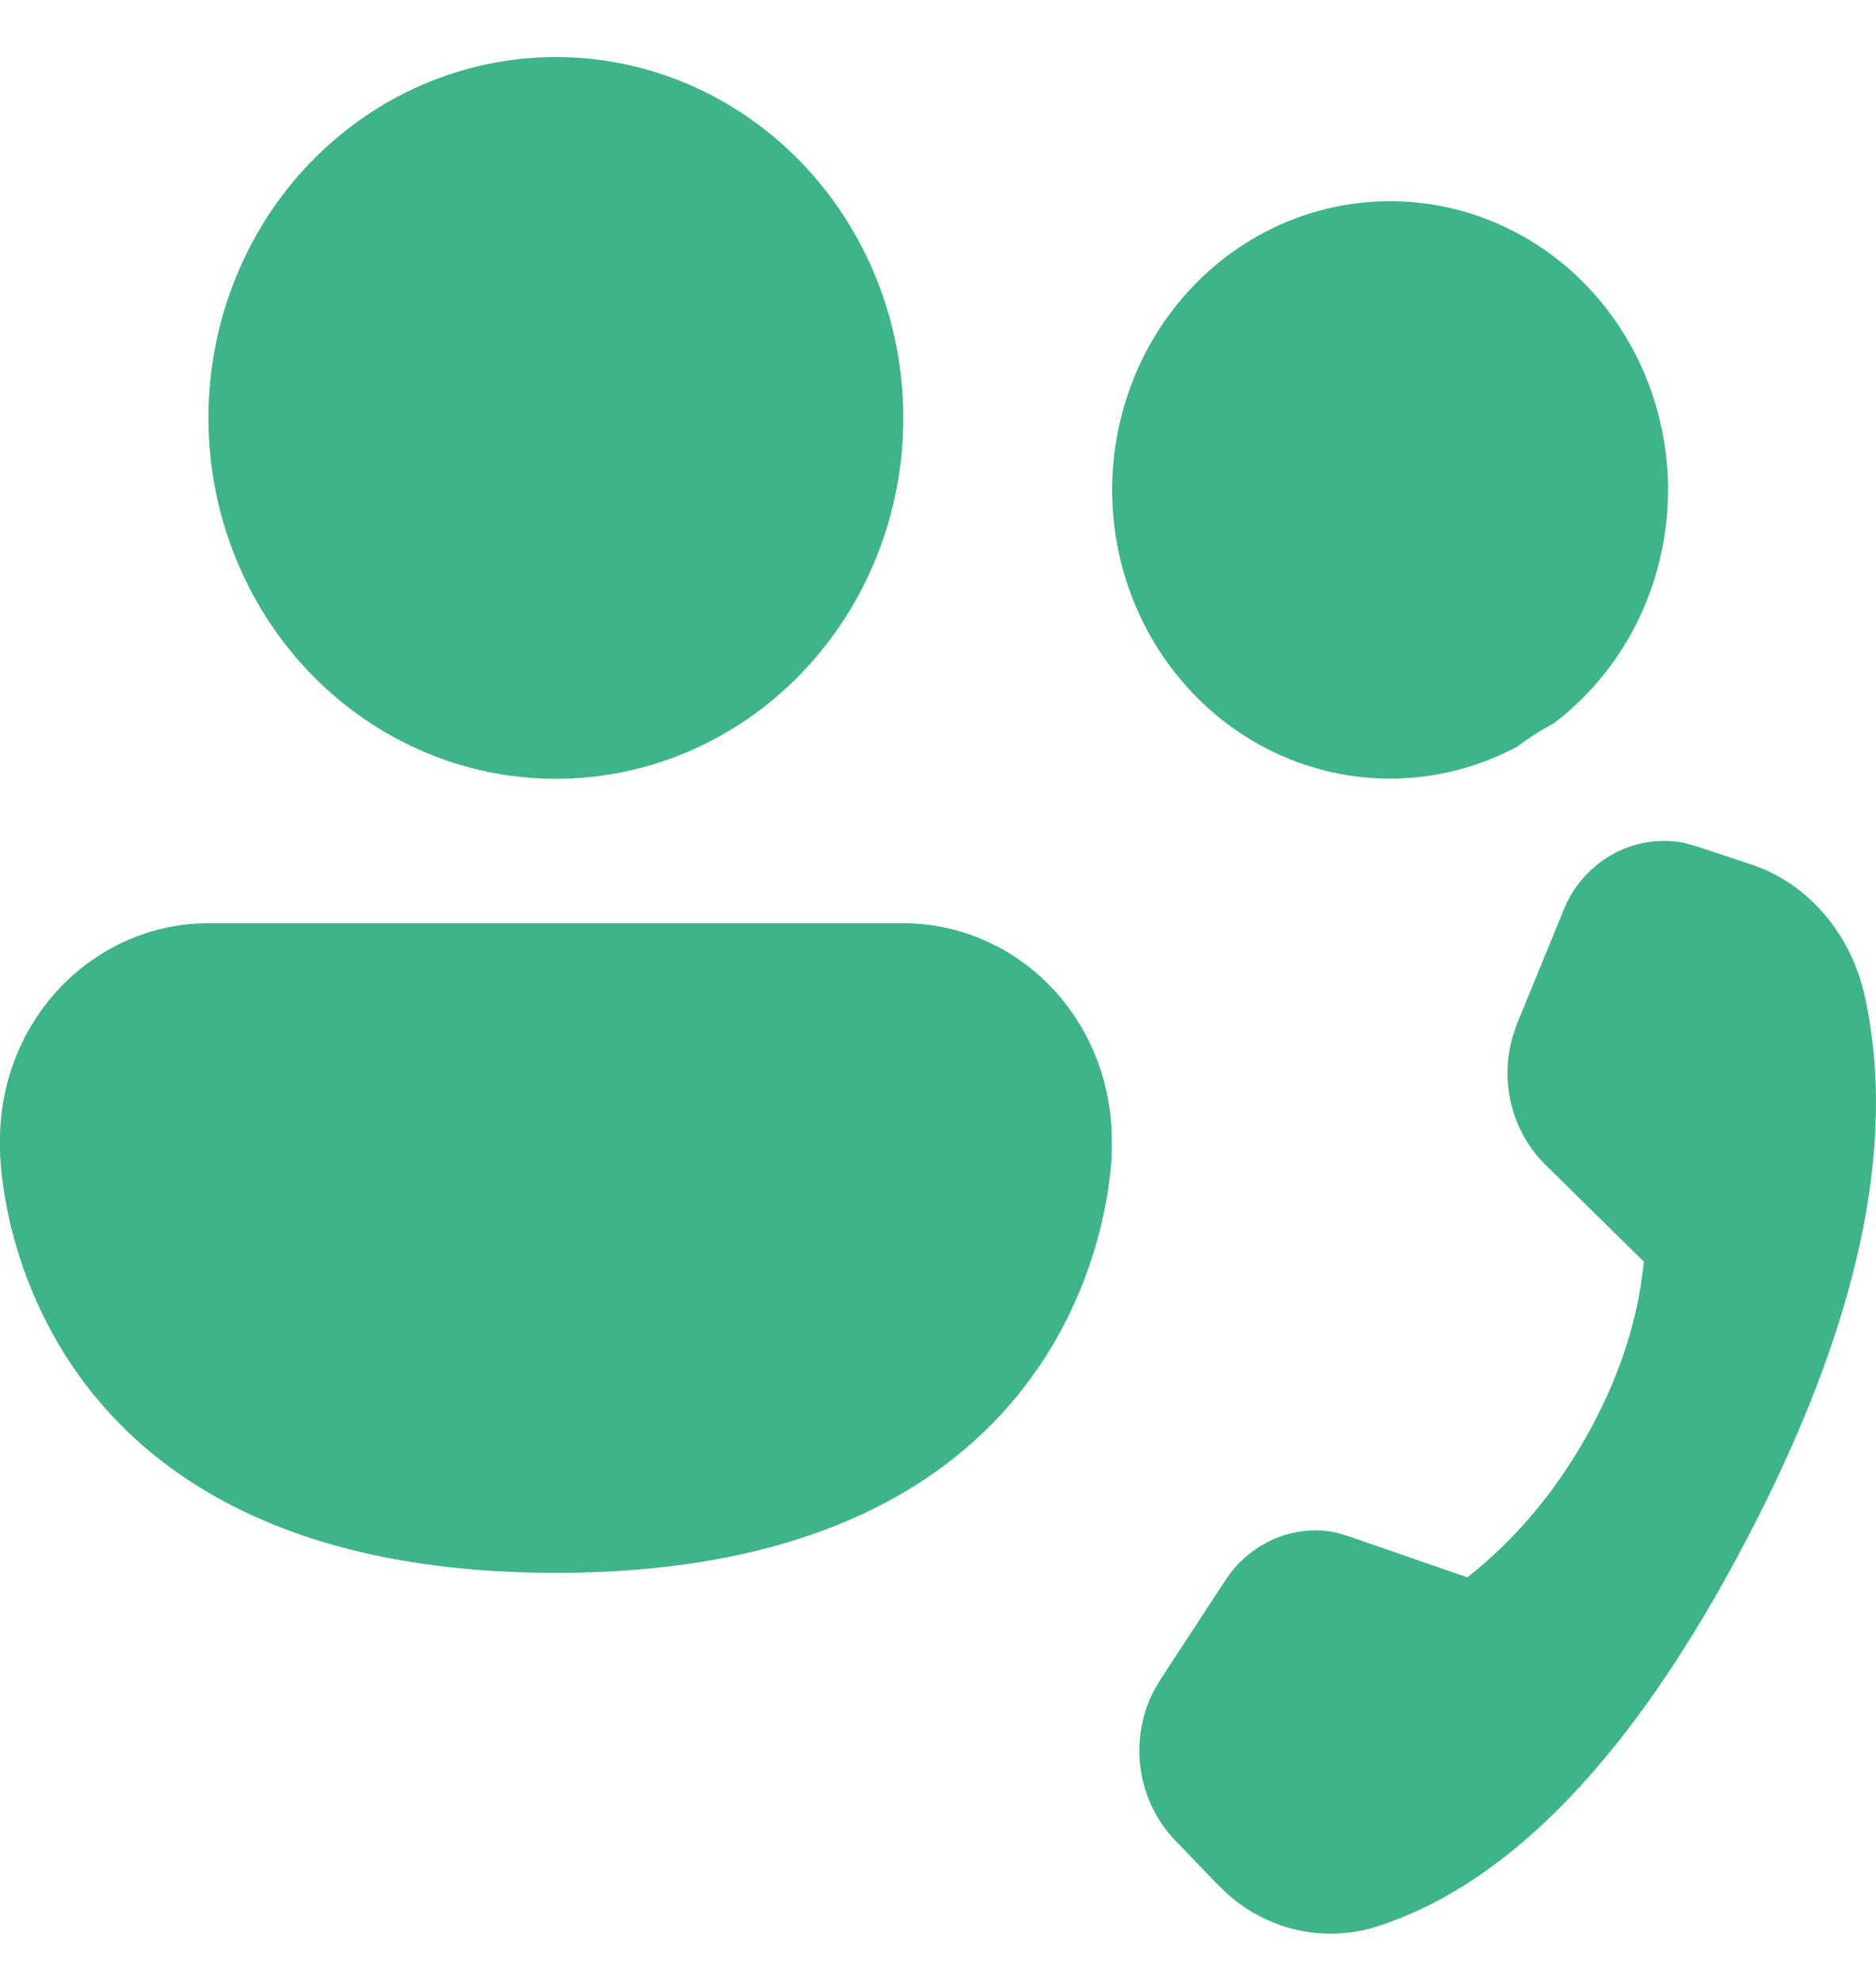 <svg width="18" height="19" viewBox="0 0 18 19" fill="none" xmlns="http://www.w3.org/2000/svg">
<path d="M5.334 7.47C6.218 7.47 7.066 7.106 7.691 6.456C8.316 5.807 8.667 4.927 8.667 4.009C8.667 3.09 8.316 2.21 7.691 1.561C7.066 0.912 6.218 0.547 5.334 0.547C4.45 0.547 3.602 0.912 2.976 1.561C2.351 2.21 2 3.09 2 4.009C2 4.927 2.351 5.807 2.976 6.456C3.602 7.106 4.45 7.47 5.334 7.47ZM14.558 7.161C13.945 7.489 13.233 7.557 12.573 7.352C11.912 7.146 11.354 6.683 11.015 6.059C10.676 5.435 10.583 4.7 10.756 4.006C10.928 3.313 11.353 2.716 11.94 2.34C12.528 1.965 13.232 1.841 13.906 1.993C14.58 2.146 15.171 2.563 15.554 3.159C15.938 3.754 16.084 4.48 15.963 5.185C15.842 5.89 15.463 6.519 14.905 6.94C14.782 7.004 14.668 7.078 14.558 7.161ZM8.667 8.855C9.198 8.855 9.706 9.074 10.082 9.463C10.457 9.853 10.667 10.381 10.667 10.932V11.062C10.655 11.408 10.417 15.086 5.334 15.086C0 15.086 0 11.036 0 11.036V10.932C0 10.381 0.211 9.853 0.586 9.463C0.961 9.074 1.47 8.855 2 8.855H8.667ZM12.931 14.732L14.079 15.129C14.538 14.769 14.919 14.315 15.226 13.769C15.489 13.301 15.661 12.826 15.741 12.344L15.774 12.103L14.818 11.162C14.664 11.006 14.553 10.808 14.5 10.591C14.447 10.374 14.453 10.146 14.517 9.932L14.558 9.814L14.993 8.752C15.082 8.517 15.248 8.322 15.462 8.2C15.675 8.078 15.923 8.037 16.162 8.085L16.264 8.113L16.808 8.293C17.346 8.473 17.758 8.952 17.892 9.553C18.209 10.985 17.829 12.726 16.752 14.778C15.677 16.828 14.498 18.062 13.218 18.476C12.974 18.555 12.714 18.568 12.463 18.515C12.212 18.462 11.978 18.343 11.783 18.171L11.677 18.069L11.263 17.639C11.09 17.453 10.978 17.215 10.943 16.959C10.909 16.702 10.954 16.441 11.073 16.213L11.133 16.111L11.755 15.161C11.857 15.004 11.995 14.877 12.158 14.793C12.32 14.709 12.501 14.67 12.682 14.68C12.729 14.683 12.775 14.69 12.822 14.7L12.931 14.732Z" fill="#3EB489"/>
</svg>
